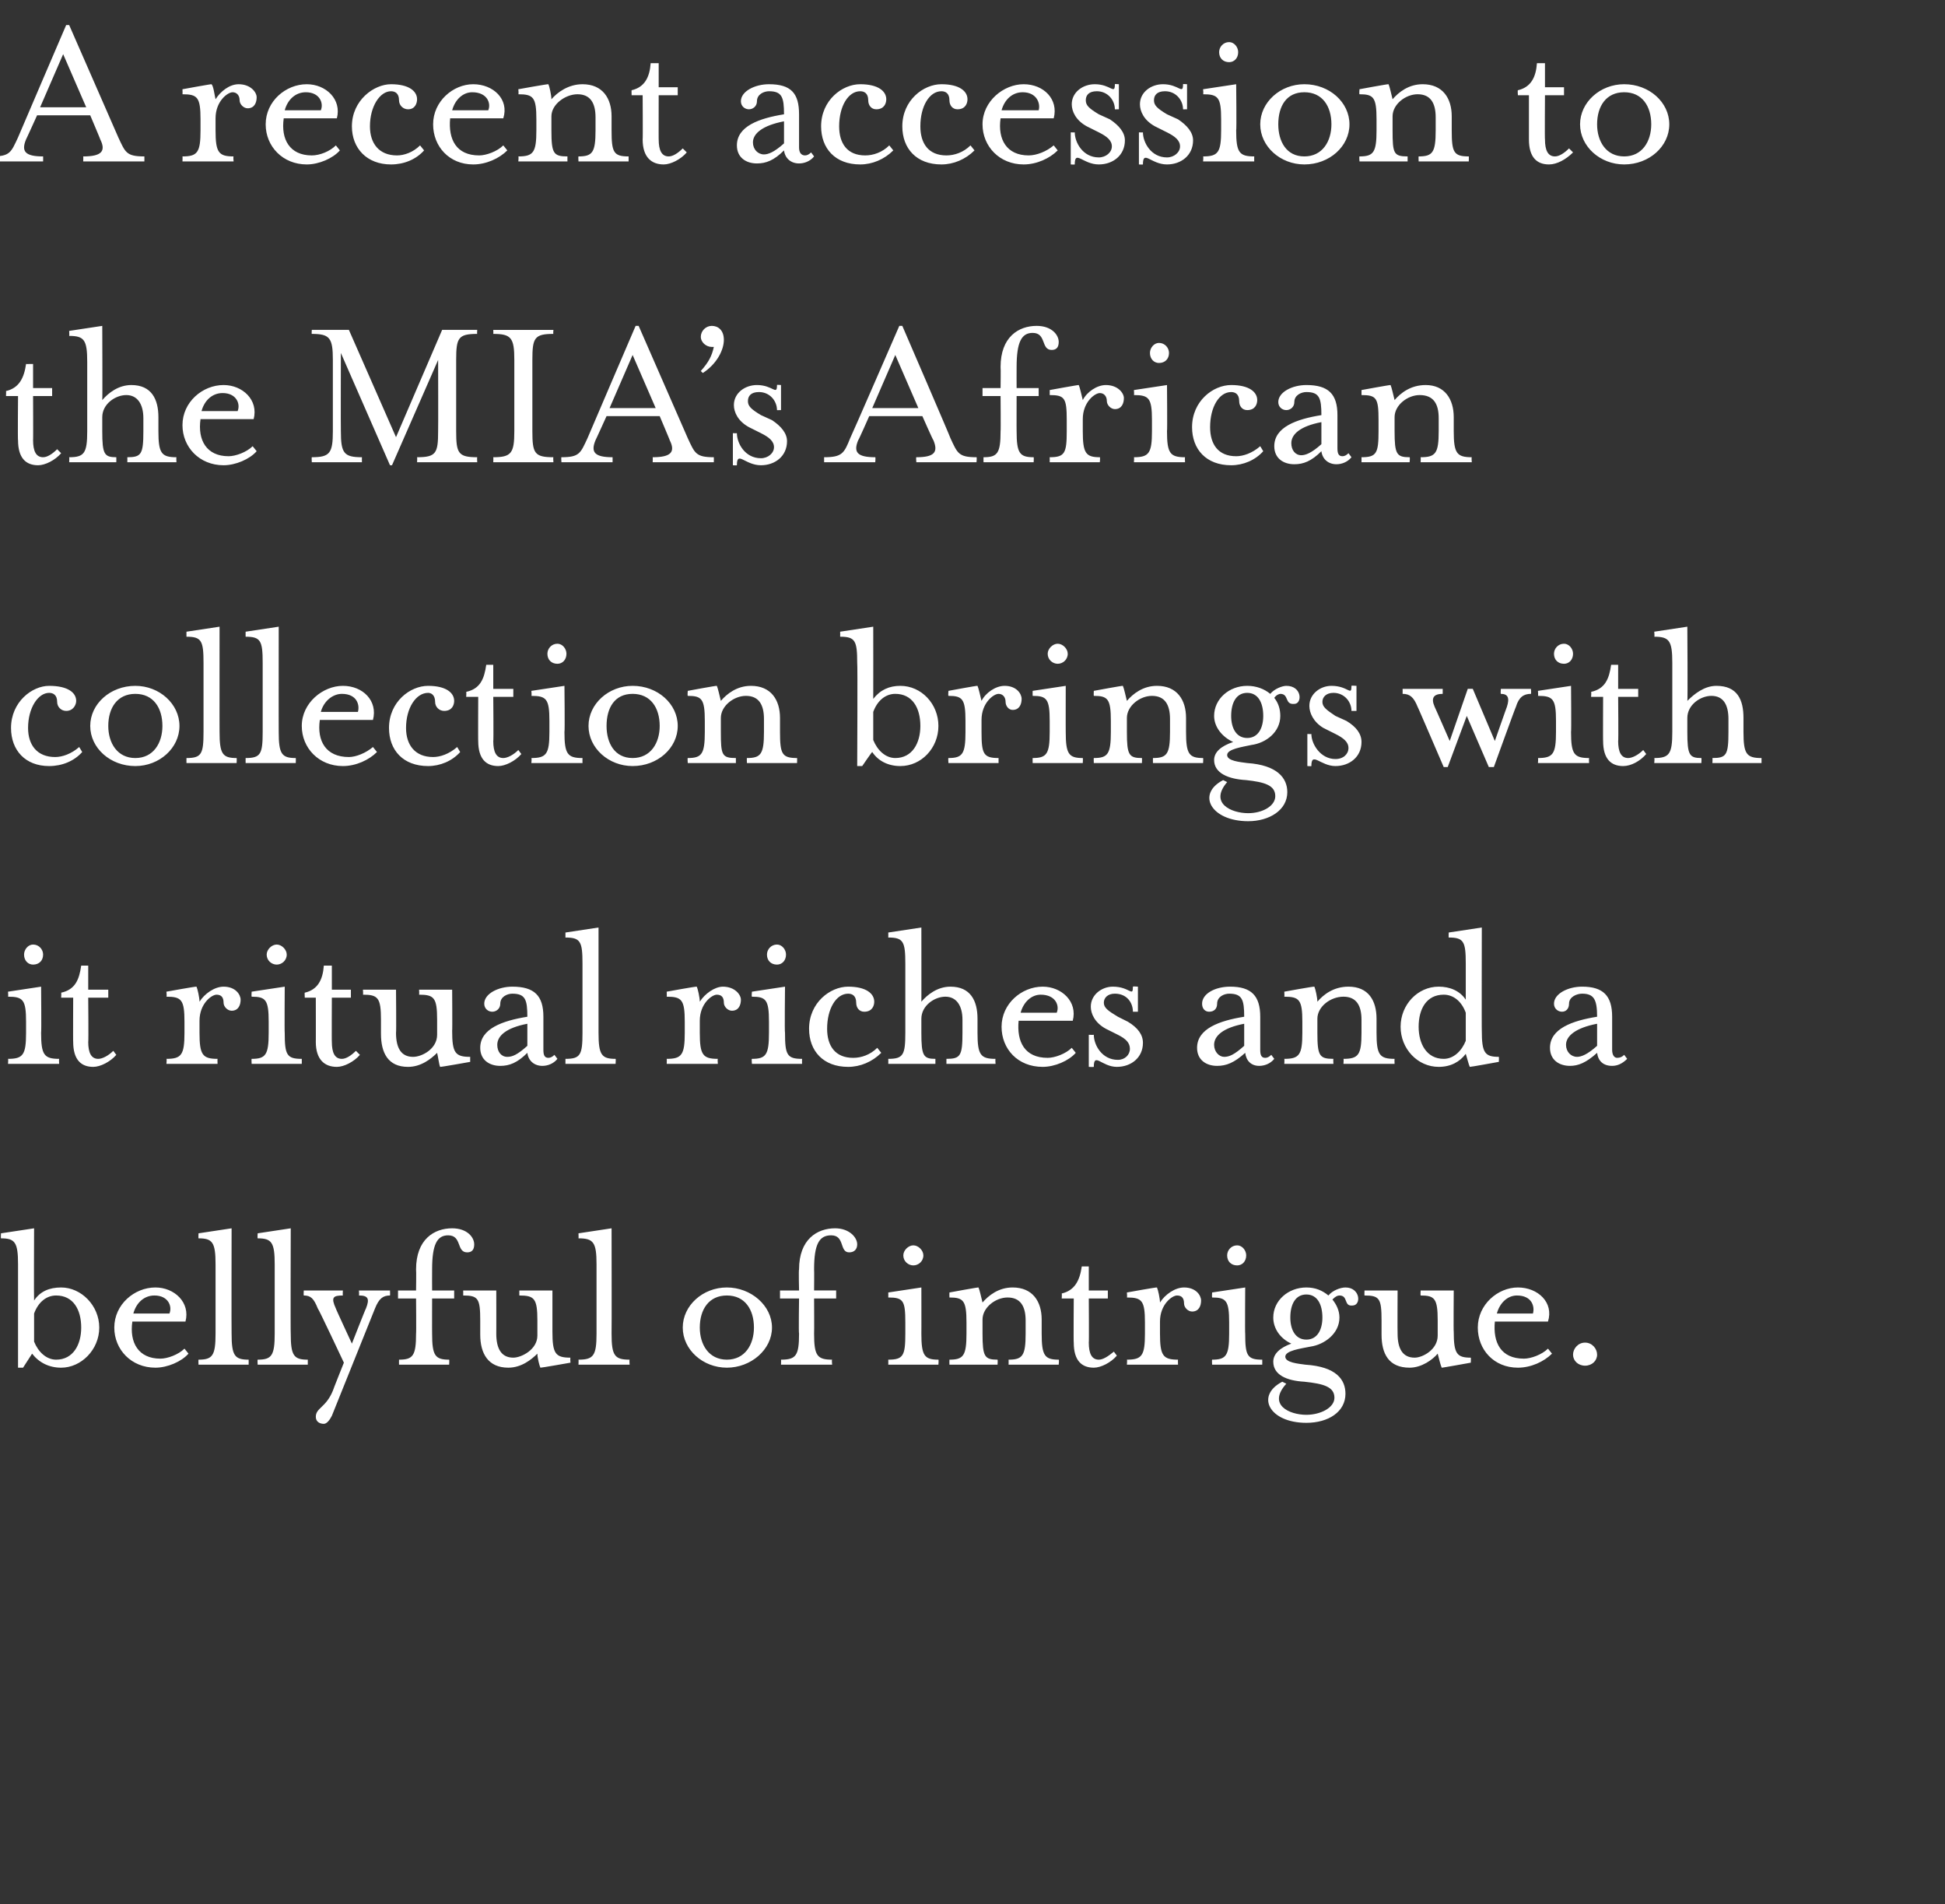 <svg xmlns="http://www.w3.org/2000/svg" version="1.1" width="194px" height="189.9px" viewBox="0 0 194 189.9"><rect x="0" y="0" width="194" height="189.9" fill="#333333" stroke="none"/><desc>A recent accession to the MIA s African collection brings with it ritual riches and a bellyful of intrigue</desc><defs/><g id="Polygon46550"><path d="m3.4 133.8c.4 1 1.2 1.8 2.2 1.8c1.7 0 2.5-1.5 2.5-3.2c0-1.8-.8-3.2-2.5-3.2c-1 0-1.8.7-2.2 1.8c0 0 0 2.8 0 2.8zm-1.1 2.6l-.5 0c0 0 0-10.33 0-10.3c0-2.2-.3-2.6-1.7-2.6c-.03 0 0-.5 0-.5l3.3-.5c0 0-.03 7.16 0 7.2c.6-.9 1.5-1.3 2.7-1.3c2 0 3.8 1.8 3.8 4c0 2.2-1.8 4-3.8 4c-1.2 0-2.2-.5-2.9-1.4c.03-.04-.9 1.4-.9 1.4zm14.6-5.4c.3-.7-.1-1.8-1.5-1.8c-1 0-1.8.7-2.1 1.8c0 0 3.6 0 3.6 0zm-.9 4.5c.7 0 1.8-.4 2.4-1c0 0 .4.5.4.5c-.7.8-2.1 1.4-3.3 1.4c-2.4 0-4.1-1.8-4.1-4c0-2.3 2-4 4.1-4c1.9 0 3.5 1.5 3 3.4c0 0-5.3 0-5.3 0c-.3 2.1.6 3.7 2.8 3.7zm3.8.6c0 0-.02-.5 0-.5c1.4 0 1.7-.4 1.7-2.6c0 0 0-6.9 0-6.9c0-2.2-.3-2.6-1.7-2.6c-.02 0 0-.5 0-.5l3.3-.5c0 0-.02 10.52 0 10.5c0 2.2.3 2.6 1.7 2.6c.01 0 0 .5 0 .5l-5 0zm5.9 0c0 0-.03-.5 0-.5c1.4 0 1.7-.4 1.7-2.6c0 0 0-6.9 0-6.9c0-2.2-.3-2.6-1.7-2.6c-.03 0 0-.5 0-.5l3.3-.5c0 0-.03 10.52 0 10.5c0 2.2.3 2.6 1.7 2.6c0 0 0 .5 0 .5l-5 0zm7.5 2.6c-.02 0 1.1-2.8 1.1-2.8c0 0-2.55-5.43-2.6-5.4c-.4-1-.7-1.3-1.4-1.3c-.03-.03 0-.5 0-.5l3.9 0c0 0-.03.47 0 .5c-1 0-1.2.2-.7 1.3c-.04-.03 1.6 3.5 1.6 3.5c0 0 1.38-3.53 1.4-3.5c.4-1 .2-1.3-.7-1.3c.04-.03 0-.5 0-.5l3.1 0c0 0 .02.47 0 .5c-.7 0-1.1.3-1.5 1.3c0 0-4.3 10.7-4.3 10.7c-.2.4-.5.8-.8.8c-.4 0-.8-.2-.8-.7c0-.9 1-.9 1.7-2.6zm9.9-5.7c0 2.2.3 2.6 1.7 2.6c.03 0 0 .5 0 .5l-5 0c0 0-.01-.5 0-.5c1.4 0 1.7-.4 1.7-2.6c.03.02 0-3.5 0-3.5l-1.8 0l0-.8l1.8 0c0 0 .03-2.08 0-2.1c0-3 1.8-4.1 3.6-4.1c1.5 0 2.2.9 2.2 1.6c0 .5-.2.8-.7.8c-1.1 0-.5-1.7-1.9-1.7c-1.1 0-1.6.9-1.6 3.4c-.01.02 0 2.1 0 2.1l2.2 0l0 .8l-2.2 0c0 0-.01 3.52 0 3.5zm10.8 3.4c-.1-.2-.3-1-.3-1.4c-.6.6-1.6 1.4-2.9 1.4c-2 0-2.8-1.4-2.8-3.3c0 0 0-1.4 0-1.4c0-2.2-.2-2.5-1.7-2.5c.01-.03 0-.5 0-.5l3.3 0c0 0 .01 4.32 0 4.3c0 1.5.5 2.4 1.7 2.4c.8 0 2.4-.8 2.4-2.2c0 0 0-1.5 0-1.5c0-2.2-.3-2.5-1.8-2.5c0-.03 0-.5 0-.5l3.3 0c0 0 0 4.15 0 4.1c0 2.2.3 2.6 1.8 2.6c-.04.02 0 .5 0 .5c0 0-2.99.53-3 .5zm3.8-.3c0 0 .02-.5 0-.5c1.5 0 1.8-.4 1.8-2.6c0 0 0-6.9 0-6.9c0-2.2-.3-2.6-1.8-2.6c.02 0 0-.5 0-.5l3.3-.5c0 0 .02 10.52 0 10.5c0 2.2.3 2.6 1.8 2.6c-.04 0 0 .5 0 .5l-5.1 0zm14.8.3c-2.4 0-4.4-1.8-4.4-4c0-2.2 2-4 4.4-4c2.4 0 4.5 1.8 4.5 4c0 2.2-2.1 4-4.5 4zm0-7.2c-1.8 0-2.7 1.4-2.7 3.2c0 1.7.9 3.2 2.7 3.2c1.8 0 2.7-1.5 2.7-3.2c0-1.8-.9-3.2-2.7-3.2zm8.7 3.8c0 2.2.3 2.6 1.8 2.6c-.05 0 0 .5 0 .5l-5.1 0c0 0 .02-.5 0-.5c1.5 0 1.8-.4 1.8-2.6c-.05.02 0-3.5 0-3.5l-1.9 0l0-.8l1.9 0c0 0-.05-2.08 0-2.1c0-3 1.8-4.1 3.6-4.1c1.4 0 2.2.9 2.2 1.6c0 .5-.3.8-.8.8c-1 0-.4-1.7-1.8-1.7c-1.2 0-1.7.9-1.7 3.4c.02.02 0 2.1 0 2.1l2.2 0l0 .8l-2.2 0c0 0 .02 3.52 0 3.5zm7.4 3.1c0 0 .01-.5 0-.5c1.5 0 1.7-.4 1.7-2.6c0 0 0-1.1 0-1.1c0-2.2-.2-2.5-1.7-2.5c.01-.03 0-.5 0-.5l3.3-.5c0 0 .01 4.62 0 4.6c0 2.2.3 2.6 1.7 2.6c.04 0 0 .5 0 .5l-5 0zm2.5-9.9c-.5 0-1-.4-1-1c0-.5.5-1 1-1c.5 0 1 .5 1 1c0 .6-.5 1-1 1zm9.9 2.2c2 0 2.9 1.4 2.9 3.2c0 0 0 1.4 0 1.4c0 2.2.3 2.6 1.7 2.6c.05 0 0 .5 0 .5l-5 0c0 0 .01-.5 0-.5c1.4 0 1.7-.4 1.7-2.6c0 0 0-1.3 0-1.3c0-1.4-.5-2.3-1.8-2.3c-1.2 0-2.5 1-2.5 2.2c0 0 0 1.4 0 1.4c0 2.3.2 2.6 1.5 2.6c.03 0 0 .5 0 .5l-4.8 0c0 0-.01-.5 0-.5c1.4 0 1.7-.4 1.7-2.6c0 0 0-1.1 0-1.1c0-2.2-.3-2.5-1.7-2.5c-.01-.03 0-.5 0-.5c0 0 2.92-.54 2.9-.5c.1.2.3 1.1.4 1.5c.6-.7 1.6-1.5 3-1.5zm4.9 1.1c0 0 .03-.52 0-.5c1.3-.3 1.8-1.3 2-2.7c-.01.01.7 0 .7 0l0 2.4l1.9 0l0 .8l-1.9 0c0 0 .03 4.45 0 4.4c0 1.1.3 1.7 1 1.7c.4 0 .9-.3 1.5-.8c0 0 .3.4.3.4c-.6.7-1.6 1.2-2.3 1.2c-1.2 0-2-.7-2-2.5c-.03.05 0-4.4 0-4.4l-1.2 0zm13 1.3c-.4 0-.8-.4-.8-.8c0-.5-.2-.8-.7-.8c-.5 0-1.7.9-1.7 2.6c0 0 0 1.2 0 1.2c0 2.2.3 2.6 1.8 2.6c-.02 0 0 .5 0 .5l-5.1 0c0 0 .04-.5 0-.5c1.5 0 1.8-.4 1.8-2.6c0 0 0-1.1 0-1.1c0-2.2-.3-2.5-1.8-2.5c.04-.03 0-.5 0-.5c0 0 2.97-.54 3-.5c.1.2.3 1.1.3 1.5c.5-.8 1.5-1.5 2.4-1.5c1.2 0 1.7.8 1.7 1.3c0 .5-.2 1.1-.9 1.1zm2 5.3c0 0-.03-.5 0-.5c1.4 0 1.7-.4 1.7-2.6c0 0 0-1.1 0-1.1c0-2.2-.3-2.5-1.7-2.5c-.03-.03 0-.5 0-.5l3.3-.5c0 0-.03 4.62 0 4.6c0 2.2.2 2.6 1.7 2.6c.01 0 0 .5 0 .5l-5 0zm2.5-9.9c-.6 0-1-.4-1-1c0-.5.4-1 1-1c.5 0 .9.5.9 1c0 .6-.4 1-.9 1zm6.9 2.9c-1.1 0-1.6 1-1.6 2.3c0 1.2.5 2.2 1.6 2.2c1.1 0 1.6-1 1.6-2.2c0-1.3-.5-2.3-1.6-2.3zm-.1 7c3.1.2 4 1.5 4 2.9c0 1.8-1.7 2.9-3.9 2.9c-3.7 0-5.1-2.7-2.4-4.1c0 0 .4.2.4.2c-1.9 2.1.3 3.1 2 3.1c1.4 0 2.8-.7 2.8-1.7c0-1.1-1.1-1.4-3-1.6c-1.8-.1-3.1-.7-3.1-2c0-.8.7-1.4 1.8-1.8c-1.1-.5-1.8-1.5-1.8-2.6c0-1.7 1.5-3 3.3-3c.9 0 1.6.3 2.2.8c.4-.5 1.2-.8 1.7-.8c1.5 0 1.6 1.8.7 1.8c-.9.1-.4-1-1.3-1c-.2 0-.4.1-.7.4c.4.5.7 1.1.7 1.8c0 1.6-1.5 2.7-2.9 2.9c-1 .2-2.5.4-2.5 1c0 .6 1.3.7 2 .8zm13.6.3c-.1-.2-.3-1-.4-1.4c-.5.6-1.6 1.4-2.8 1.4c-2.1 0-2.8-1.4-2.8-3.3c0 0 0-1.4 0-1.4c0-2.2-.2-2.5-1.7-2.5c-.02-.03 0-.5 0-.5l3.3 0c0 0-.02 4.32 0 4.3c0 1.5.5 2.4 1.7 2.4c.8 0 2.3-.8 2.3-2.2c0 0 0-1.5 0-1.5c0-2.2-.3-2.5-1.7-2.5c-.03-.03 0-.5 0-.5l3.3 0c0 0-.03 4.15 0 4.1c0 2.2.3 2.6 1.7 2.6c.03.02 0 .5 0 .5c0 0-2.92.53-2.9.5zm9.1-5.4c.2-.7-.1-1.8-1.6-1.8c-.9 0-1.7.7-2 1.8c0 0 3.6 0 3.6 0zm-.9 4.5c.7 0 1.8-.4 2.4-1c0 0 .4.5.4.5c-.8.8-2.1 1.4-3.4 1.4c-2.4 0-4-1.8-4-4c0-2.3 2-4 4-4c2 0 3.6 1.5 3 3.4c0 0-5.3 0-5.3 0c-.2 2.1.6 3.7 2.9 3.7zm6.1.7c-.7 0-1.2-.5-1.2-1.1c0-.6.5-1.2 1.2-1.2c.7 0 1.2.6 1.2 1.2c0 .6-.5 1.1-1.2 1.1z" stroke="none" fill="#fff"/></g><g id="Polygon46549"><path d="m.8 106.1c0 0 .04-.5 0-.5c1.5 0 1.8-.4 1.8-2.6c0 0 0-1.1 0-1.1c0-2.2-.3-2.5-1.8-2.5c.04-.03 0-.5 0-.5l3.3-.5c0 0 .04 4.62 0 4.6c0 2.2.3 2.6 1.8 2.6c-.03 0 0 .5 0 .5l-5.1 0zm2.5-9.9c-.5 0-.9-.4-.9-1c0-.5.4-1 .9-1c.6 0 1 .5 1 1c0 .6-.4 1-1 1zm2.8 3.3c0 0 .03-.52 0-.5c1.4-.3 1.8-1.3 2-2.7c-.01.01.7 0 .7 0l0 2.4l2 0l0 .8l-2 0c0 0 .04 4.45 0 4.4c0 1.1.3 1.7 1 1.7c.4 0 1-.3 1.5-.8c0 0 .3.4.3.4c-.6.7-1.6 1.2-2.3 1.2c-1.2 0-2-.7-2-2.5c-.02.05 0-4.4 0-4.4l-1.2 0zm17 1.3c-.4 0-.8-.4-.8-.8c0-.5-.2-.8-.7-.8c-.5 0-1.7.9-1.7 2.6c0 0 0 1.2 0 1.2c0 2.2.3 2.6 1.8 2.6c-.02 0 0 .5 0 .5l-5.1 0c0 0 .05-.5 0-.5c1.5 0 1.8-.4 1.8-2.6c0 0 0-1.1 0-1.1c0-2.2-.3-2.5-1.8-2.5c.05-.03 0-.5 0-.5c0 0 2.97-.54 3-.5c.1.2.3 1.1.3 1.5c.5-.8 1.5-1.5 2.4-1.5c1.2 0 1.7.8 1.7 1.3c0 .5-.2 1.1-.9 1.1zm2 5.3c0 0-.03-.5 0-.5c1.4 0 1.7-.4 1.7-2.6c0 0 0-1.1 0-1.1c0-2.2-.3-2.5-1.7-2.5c-.03-.03 0-.5 0-.5l3.3-.5c0 0-.03 4.62 0 4.6c0 2.2.2 2.6 1.7 2.6c.01 0 0 .5 0 .5l-5 0zm2.5-9.9c-.5 0-1-.4-1-1c0-.5.5-1 1-1c.5 0 1 .5 1 1c0 .6-.5 1-1 1zm2.8 3.3c0 0-.03-.52 0-.5c1.3-.3 1.8-1.3 1.9-2.7c.03.01.8 0 .8 0l0 2.4l1.9 0l0 .8l-1.9 0c0 0-.02 4.45 0 4.4c0 1.1.3 1.7 1 1.7c.4 0 .9-.3 1.4-.8c0 0 .4.4.4.4c-.6.7-1.6 1.2-2.3 1.2c-1.2 0-2.1-.7-2.1-2.5c.01.05 0-4.4 0-4.4l-1.1 0zm13.5 6.9c-.1-.2-.2-1-.3-1.4c-.6.6-1.6 1.4-2.9 1.4c-2 0-2.7-1.4-2.7-3.3c0 0 0-1.4 0-1.4c0-2.2-.3-2.5-1.8-2.5c.04-.03 0-.5 0-.5l3.3 0c0 0 .04 4.32 0 4.3c0 1.5.5 2.4 1.7 2.4c.9 0 2.4-.8 2.4-2.2c0 0 0-1.5 0-1.5c0-2.2-.3-2.5-1.8-2.5c.03-.03 0-.5 0-.5l3.3 0c0 0 .03 4.15 0 4.1c0 2.2.3 2.6 1.8 2.6c-.01.02 0 .5 0 .5c0 0-2.96.53-3 .5zm10.2-.1c-.8 0-1.4-.5-1.5-1.3c-1 1-1.8 1.3-2.7 1.3c-1.1 0-2-.6-2-1.8c0-1.9 2.2-2.7 4.7-3.1c0-1.7-.2-2.3-1.5-2.3c-.5 0-1.2.3-1.2 1c0 .5-.4.8-.8.8c-.4 0-.8-.3-.8-.8c0-1 1.4-1.7 2.8-1.7c2.2 0 3.1.9 3.1 3c0 0 0 3.3 0 3.3c0 .5.1.8.5.8c.2 0 .4-.1.6-.3c0 0 .3.4.3.4c-.4.5-1 .7-1.5.7zm-1.5-4.2c-2.1.4-3 1.2-3 2.1c0 .7.4 1.2 1 1.2c.5 0 1-.2 2-1.1c0 0 0-2.2 0-2.2zm3.8 4c0 0 0-.5 0-.5c1.5 0 1.7-.4 1.7-2.6c0 0 0-6.9 0-6.9c0-2.2-.2-2.6-1.7-2.6c0 0 0-.5 0-.5l3.3-.5c0 0 0 10.52 0 10.5c0 2.2.3 2.6 1.7 2.6c.04 0 0 .5 0 .5l-5 0zm16.6-5.3c-.4 0-.8-.4-.8-.8c0-.5-.2-.8-.7-.8c-.5 0-1.7.9-1.7 2.6c0 0 0 1.2 0 1.2c0 2.2.3 2.6 1.8 2.6c-.04 0 0 .5 0 .5l-5.1 0c0 0 .02-.5 0-.5c1.5 0 1.8-.4 1.8-2.6c0 0 0-1.1 0-1.1c0-2.2-.3-2.5-1.8-2.5c.02-.03 0-.5 0-.5c0 0 2.95-.54 3-.5c.1.2.3 1.1.3 1.5c.5-.8 1.5-1.5 2.3-1.5c1.2 0 1.8.8 1.8 1.3c0 .5-.2 1.1-.9 1.1zm2 5.3c0 0-.05-.5 0-.5c1.4 0 1.7-.4 1.7-2.6c0 0 0-1.1 0-1.1c0-2.2-.3-2.5-1.7-2.5c-.05-.03 0-.5 0-.5l3.3-.5c0 0-.05 4.62 0 4.6c0 2.2.2 2.6 1.7 2.6c-.01 0 0 .5 0 .5l-5 0zm2.5-9.9c-.6 0-1-.4-1-1c0-.5.4-1 1-1c.5 0 .9.5.9 1c0 .6-.4 1-.9 1zm5 6.4c0 1.7.8 2.9 2.6 2.9c.8 0 1.7-.3 2.4-1c0 0 .4.5.4.5c-.9.9-2.1 1.4-3.3 1.4c-2.5 0-3.9-1.6-3.9-3.8c0-2.6 2.1-4.2 3.9-4.2c1.8 0 2.6.7 2.6 1.5c0 .4-.2 1-1 1c-.5 0-.8-.4-.8-.9c0-.7-.4-.9-.8-.9c-1.2 0-2.1 1.5-2.1 3.5zm11.9 3.5c0 0 0-.5 0-.5c1.4 0 1.6-.3 1.6-2.6c0 0 0-1.3 0-1.3c0-1.4-.6-2.3-1.7-2.3c-1.1 0-2.4.9-2.4 2.2c0 0 0 1.4 0 1.4c0 2.3.2 2.6 1.4 2.6c0 0 0 .5 0 .5l-4.7 0c0 0 .01-.5 0-.5c1.5 0 1.7-.4 1.7-2.6c0 0 0-6.9 0-6.9c0-2.2-.2-2.6-1.7-2.6c.01 0 0-.5 0-.5l3.3-.5c0 0 .01 7.44 0 7.4c.6-.7 1.6-1.5 2.9-1.5c2 0 2.7 1.4 2.7 3.2c0 0 0 1.4 0 1.4c0 2.2.3 2.6 1.8 2.6c-.04 0 0 .5 0 .5l-4.9 0zm11-5.1c.3-.7-.1-1.8-1.6-1.8c-.9 0-1.7.7-2 1.8c0 0 3.6 0 3.6 0zm-.9 4.5c.7 0 1.8-.4 2.4-1c0 0 .4.5.4.5c-.7.8-2.1 1.4-3.3 1.4c-2.5 0-4.1-1.8-4.1-4c0-2.3 2-4 4.1-4c1.9 0 3.5 1.5 3 3.4c0 0-5.4 0-5.4 0c-.2 2.1.6 3.7 2.9 3.7zm6.9.9c-1.5 0-2.3-1.5-2.3 0c-.04.03-.5 0-.5 0l0-3.2c0 0 .46.02.5 0c0 1 .8 2.5 2.4 2.5c.7 0 1.2-.5 1.2-1.1c0-.6-.4-1-1.2-1.4c0 0-1.2-.6-1.2-.6c-1.1-.6-1.5-1.5-1.5-2.2c0-1.2 1.1-2 2.2-2c1.7 0 2 1.1 2 0c.02-.04.5 0 .5 0l0 2.5c0 0-.48.01-.5 0c0-.9-.6-1.8-1.8-1.8c-.7 0-1.1.4-1.1.9c0 .5.4.8 1.4 1.4c0 0 1 .5 1 .5c1 .6 1.5 1.3 1.5 2.1c0 1.5-1.2 2.4-2.6 2.4zm14.2-.1c-.8 0-1.3-.5-1.4-1.3c-1.1 1-1.9 1.3-2.8 1.3c-1.1 0-2-.6-2-1.8c0-1.9 2.2-2.7 4.7-3.1c0-1.7-.2-2.3-1.5-2.3c-.5 0-1.2.3-1.2 1c0 .5-.3.8-.8.8c-.4 0-.7-.3-.7-.8c0-1 1.3-1.7 2.8-1.7c2.1 0 3 .9 3 3c0 0 0 3.3 0 3.3c0 .5.1.8.5.8c.2 0 .4-.1.6-.3c0 0 .3.4.3.4c-.4.5-1 .7-1.5.7zm-1.5-4.2c-2.1.4-3 1.2-3 2.1c0 .7.5 1.2 1 1.2c.5 0 1-.2 2-1.1c0 0 0-2.2 0-2.2zm10.4-3.7c2 0 2.8 1.4 2.8 3.2c0 0 0 1.4 0 1.4c0 2.2.3 2.6 1.8 2.6c-.02 0 0 .5 0 .5l-5.1 0c0 0 .04-.5 0-.5c1.5 0 1.8-.4 1.8-2.6c0 0 0-1.3 0-1.3c0-1.4-.5-2.3-1.8-2.3c-1.3 0-2.6 1-2.6 2.2c0 0 0 1.4 0 1.4c0 2.3.2 2.6 1.6 2.6c-.03 0 0 .5 0 .5l-4.9 0c0 0 .03-.5 0-.5c1.5 0 1.8-.4 1.8-2.6c0 0 0-1.1 0-1.1c0-2.2-.3-2.5-1.8-2.5c.03-.03 0-.5 0-.5c0 0 2.95-.54 3-.5c.1.2.3 1.1.3 1.5c.6-.7 1.6-1.5 3.1-1.5zm11.7 2.6c-.4-1.1-1.2-1.8-2.2-1.8c-1.7 0-2.5 1.4-2.5 3.2c0 1.7.8 3.2 2.5 3.2c1 0 1.8-.8 2.2-1.8c0 0 0-2.8 0-2.8zm0-4.9c0-2.2-.2-2.6-1.7-2.6c-.02 0 0-.5 0-.5l3.3-.5c0 0-.02 10.35 0 10.3c0 2.2.3 2.6 1.7 2.6c.02.02 0 .5 0 .5c0 0-2.9.53-2.9.5c-.1-.2-.3-1-.4-1.3c-.6.8-1.5 1.3-2.7 1.3c-2.1 0-3.8-1.8-3.8-4c0-2.2 1.7-4 3.8-4c1.1 0 2.1.4 2.7 1.3c0 0 0-3.6 0-3.6zm14.6 10.2c-.9 0-1.4-.5-1.5-1.3c-1.1 1-1.9 1.3-2.7 1.3c-1.1 0-2-.6-2-1.8c0-1.9 2.2-2.7 4.7-3.1c0-1.7-.3-2.3-1.5-2.3c-.5 0-1.3.3-1.3 1c0 .5-.3.8-.7.8c-.4 0-.8-.3-.8-.8c0-1 1.4-1.7 2.8-1.7c2.1 0 3 .9 3 3c0 0 0 3.3 0 3.3c0 .5.2.8.5.8c.3 0 .5-.1.7-.3c0 0 .3.4.3.4c-.5.5-1 .7-1.5.7zm-1.5-4.2c-2.1.4-3.1 1.2-3.1 2.1c0 .7.5 1.2 1.1 1.2c.4 0 1-.2 2-1.1c0 0 0-2.2 0-2.2z" stroke="none" fill="#fff"/></g><g id="Polygon46548"><path d="m2.8 72.6c0 1.7.9 2.9 2.7 2.9c.7 0 1.6-.3 2.4-1c0 0 .3.5.3.5c-.8.9-2 1.4-3.3 1.4c-2.4 0-3.8-1.6-3.8-3.8c0-2.6 2.1-4.2 3.8-4.2c1.9 0 2.7.7 2.7 1.5c0 .4-.3 1-1 1c-.5 0-.9-.4-.9-.9c0-.7-.4-.9-.8-.9c-1.1 0-2.1 1.5-2.1 3.5zm10.7 3.8c-2.5 0-4.5-1.8-4.5-4c0-2.2 2-4 4.5-4c2.4 0 4.4 1.8 4.4 4c0 2.2-2 4-4.4 4zm0-7.2c-1.8 0-2.7 1.4-2.7 3.2c0 1.7.9 3.2 2.7 3.2c1.8 0 2.7-1.5 2.7-3.2c0-1.8-.9-3.2-2.7-3.2zm5.1 6.9c0 0-.01-.5 0-.5c1.5 0 1.7-.4 1.7-2.6c0 0 0-6.9 0-6.9c0-2.2-.2-2.6-1.7-2.6c-.01 0 0-.5 0-.5l3.3-.5c0 0-.01 10.52 0 10.5c0 2.2.3 2.6 1.7 2.6c.03 0 0 .5 0 .5l-5 0zm5.9 0c0 0-.01-.5 0-.5c1.5 0 1.7-.4 1.7-2.6c0 0 0-6.9 0-6.9c0-2.2-.2-2.6-1.7-2.6c-.01 0 0-.5 0-.5l3.3-.5c0 0-.01 10.52 0 10.5c0 2.2.3 2.6 1.7 2.6c.02 0 0 .5 0 .5l-5 0zm11.2-5.1c.2-.7-.1-1.8-1.6-1.8c-.9 0-1.8.7-2.1 1.8c0 0 3.7 0 3.7 0zm-.9 4.5c.7 0 1.7-.4 2.4-1c0 0 .4.5.4.5c-.8.8-2.1 1.4-3.4 1.4c-2.4 0-4.1-1.8-4.1-4c0-2.3 2.1-4 4.1-4c2 0 3.5 1.5 3 3.4c0 0-5.3 0-5.3 0c-.3 2.1.6 3.7 2.9 3.7zm5.7-2.9c0 1.7.9 2.9 2.7 2.9c.7 0 1.6-.3 2.4-1c0 0 .3.5.3.5c-.8.9-2 1.4-3.2 1.4c-2.5 0-3.9-1.6-3.9-3.8c0-2.6 2.1-4.2 3.9-4.2c1.8 0 2.6.7 2.6 1.5c0 .4-.2 1-1 1c-.5 0-.9-.4-.9-.9c0-.7-.4-.9-.7-.9c-1.2 0-2.2 1.5-2.2 3.5zm6-3.1c0 0 .03-.52 0-.5c1.4-.3 1.8-1.3 2-2.7c-.01.01.7 0 .7 0l0 2.4l2 0l0 .8l-2 0c0 0 .04 4.45 0 4.4c0 1.1.3 1.7 1 1.7c.4 0 1-.3 1.5-.8c0 0 .3.4.3.4c-.6.7-1.6 1.2-2.3 1.2c-1.2 0-2-.7-2-2.5c-.02.05 0-4.4 0-4.4l-1.2 0zm6.5 6.6c0 0 .05-.5 0-.5c1.5 0 1.8-.4 1.8-2.6c0 0 0-1.1 0-1.1c0-2.2-.3-2.5-1.8-2.5c.05-.03 0-.5 0-.5l3.3-.5c0 0 .05 4.62 0 4.6c0 2.2.3 2.6 1.8 2.6c-.01 0 0 .5 0 .5l-5.1 0zm2.6-9.9c-.6 0-1-.4-1-1c0-.5.4-1 1-1c.5 0 .9.5.9 1c0 .6-.4 1-.9 1zm7.5 10.2c-2.4 0-4.4-1.8-4.4-4c0-2.2 2-4 4.4-4c2.5 0 4.5 1.8 4.5 4c0 2.2-2 4-4.5 4zm0-7.2c-1.8 0-2.6 1.4-2.6 3.2c0 1.7.8 3.2 2.6 3.2c1.8 0 2.7-1.5 2.7-3.2c0-1.8-.9-3.2-2.7-3.2zm11.8-.8c2 0 2.9 1.4 2.9 3.2c0 0 0 1.4 0 1.4c0 2.2.2 2.6 1.7 2.6c.02 0 0 .5 0 .5l-5 0c0 0-.02-.5 0-.5c1.4 0 1.7-.4 1.7-2.6c0 0 0-1.3 0-1.3c0-1.4-.5-2.3-1.8-2.3c-1.2 0-2.5 1-2.5 2.2c0 0 0 1.4 0 1.4c0 2.3.1 2.6 1.5 2.6c0 0 0 .5 0 .5l-4.8 0c0 0-.04-.5 0-.5c1.4 0 1.7-.4 1.7-2.6c0 0 0-1.1 0-1.1c0-2.2-.3-2.5-1.7-2.5c-.04-.03 0-.5 0-.5c0 0 2.89-.54 2.9-.5c.1.2.3 1.1.4 1.5c.6-.7 1.6-1.5 3-1.5zm12.2 5.4c.4 1 1.2 1.8 2.2 1.8c1.7 0 2.5-1.5 2.5-3.2c0-1.8-.8-3.2-2.5-3.2c-1 0-1.8.7-2.2 1.8c0 0 0 2.8 0 2.8zm-1.1 2.6l-.5 0c0 0 .05-10.33 0-10.3c0-2.2-.2-2.6-1.7-2.6c.01 0 0-.5 0-.5l3.3-.5c0 0 .01 7.16 0 7.2c.7-.9 1.6-1.3 2.7-1.3c2.1 0 3.8 1.8 3.8 4c0 2.2-1.7 4-3.8 4c-1.2 0-2.2-.5-2.8-1.4c-.02-.04-1 1.4-1 1.4zm15-5.6c-.4 0-.7-.4-.7-.8c0-.5-.3-.8-.7-.8c-.5 0-1.7.9-1.7 2.6c0 0 0 1.2 0 1.2c0 2.2.2 2.6 1.7 2.6c0 0 0 .5 0 .5l-5 0c0 0-.04-.5 0-.5c1.4 0 1.7-.4 1.7-2.6c0 0 0-1.1 0-1.1c0-2.2-.3-2.5-1.7-2.5c-.04-.03 0-.5 0-.5c0 0 2.89-.54 2.9-.5c.1.2.3 1.1.4 1.5c.4-.8 1.4-1.5 2.3-1.5c1.2 0 1.7.8 1.7 1.3c0 .5-.2 1.1-.9 1.1zm2 5.3c0 0-.01-.5 0-.5c1.4 0 1.7-.4 1.7-2.6c0 0 0-1.1 0-1.1c0-2.2-.3-2.5-1.7-2.5c-.01-.03 0-.5 0-.5l3.3-.5c0 0-.01 4.62 0 4.6c0 2.2.3 2.6 1.7 2.6c.03 0 0 .5 0 .5l-5 0zm2.5-9.9c-.5 0-1-.4-1-1c0-.5.5-1 1-1c.5 0 1 .5 1 1c0 .6-.5 1-1 1zm9.9 2.2c2 0 2.9 1.4 2.9 3.2c0 0 0 1.4 0 1.4c0 2.2.3 2.6 1.7 2.6c.03 0 0 .5 0 .5l-5 0c0 0-.01-.5 0-.5c1.4 0 1.7-.4 1.7-2.6c0 0 0-1.3 0-1.3c0-1.4-.5-2.3-1.8-2.3c-1.2 0-2.5 1-2.5 2.2c0 0 0 1.4 0 1.4c0 2.3.2 2.6 1.5 2.6c.02 0 0 .5 0 .5l-4.8 0c0 0-.02-.5 0-.5c1.4 0 1.7-.4 1.7-2.6c0 0 0-1.1 0-1.1c0-2.2-.3-2.5-1.7-2.5c-.02-.03 0-.5 0-.5c0 0 2.9-.54 2.9-.5c.1.2.3 1.1.4 1.5c.6-.7 1.6-1.5 3-1.5zm9 .7c-1.1 0-1.6 1-1.6 2.3c0 1.2.5 2.2 1.6 2.2c1.1 0 1.6-1 1.6-2.2c0-1.3-.5-2.3-1.6-2.3zm0 7c3 .2 4 1.5 4 2.9c0 1.8-1.8 2.9-3.9 2.9c-3.7 0-5.2-2.7-2.5-4.1c0 0 .4.2.4.2c-1.8 2.1.4 3.1 2.1 3.1c1.4 0 2.7-.7 2.7-1.7c0-1.1-1.1-1.4-2.9-1.6c-1.8-.1-3.2-.7-3.2-2c0-.8.7-1.4 1.9-1.8c-1.1-.5-1.9-1.5-1.9-2.6c0-1.7 1.5-3 3.3-3c.9 0 1.7.3 2.3.8c.4-.5 1.2-.8 1.6-.8c1.6 0 1.6 1.8.8 1.8c-1 .1-.5-1-1.4-1c-.1 0-.4.1-.6.4c.4.5.6 1.1.6 1.8c0 1.6-1.4 2.7-2.9 2.9c-.9.2-2.4.4-2.4 1c0 .6 1.3.7 2 .8zm8.8.3c-1.5 0-2.4-1.5-2.4 0c.03.03-.4 0-.4 0l0-3.2c0 0 .43.02.4 0c0 1 .9 2.5 2.4 2.5c.8 0 1.3-.5 1.3-1.1c0-.6-.5-1-1.3-1.4c0 0-1.2-.6-1.2-.6c-1-.6-1.4-1.5-1.4-2.2c0-1.2 1.1-2 2.2-2c1.7 0 2 1.1 2 0c-.01-.04.5 0 .5 0l0 2.5c0 0-.51.01-.5 0c0-.9-.7-1.8-1.8-1.8c-.7 0-1.1.4-1.1.9c0 .5.4.8 1.3 1.4c0 0 1.1.5 1.1.5c1 .6 1.5 1.3 1.5 2.1c0 1.5-1.2 2.4-2.6 2.4zm11.2.1l-.4 0c0 0-2.59-6.03-2.6-6c-.4-1-.8-1.3-1.5-1.3c.01-.03 0-.5 0-.5l4 0c0 0 0 .47 0 .5c-.9 0-1.2.4-.8 1.3c0-.03 1.5 3.4 1.5 3.4l1.8-5.2l.5 0l2.2 5.2c0 0 1.2-3.43 1.2-3.4c.3-.9.1-1.3-.6-1.3c-.04-.03 0-.5 0-.5l3 0c0 0 .04.47 0 .5c-.7 0-1.2.3-1.5 1.3c-.02-.03-2.2 6-2.2 6l-.5 0l-2.2-5.1l-1.9 5.1zm9-.4c0 0 .04-.5 0-.5c1.5 0 1.8-.4 1.8-2.6c0 0 0-1.1 0-1.1c0-2.2-.3-2.5-1.8-2.5c.04-.03 0-.5 0-.5l3.3-.5c0 0 .04 4.62 0 4.6c0 2.2.3 2.6 1.8 2.6c-.02 0 0 .5 0 .5l-5.1 0zm2.6-9.9c-.6 0-1-.4-1-1c0-.5.4-1 1-1c.5 0 .9.5.9 1c0 .6-.4 1-.9 1zm2.7 3.3c0 0 .04-.52 0-.5c1.4-.3 1.8-1.3 2-2.7c0 .01.7 0 .7 0l0 2.4l2 0l0 .8l-2 0c0 0 .04 4.45 0 4.4c0 1.1.3 1.7 1 1.7c.4 0 1-.3 1.5-.8c0 0 .3.4.3.4c-.6.7-1.5 1.2-2.3 1.2c-1.2 0-2-.7-2-2.5c-.02.05 0-4.4 0-4.4l-1.2 0zm12.1 6.6c0 0 .03-.5 0-.5c1.4 0 1.6-.3 1.6-2.6c0 0 0-1.3 0-1.3c0-1.4-.5-2.3-1.7-2.3c-1.1 0-2.4.9-2.4 2.2c0 0 0 1.4 0 1.4c0 2.3.2 2.6 1.4 2.6c.03 0 0 .5 0 .5l-4.7 0c0 0 .05-.5 0-.5c1.5 0 1.8-.4 1.8-2.6c0 0 0-6.9 0-6.9c0-2.2-.3-2.6-1.8-2.6c.05 0 0-.5 0-.5l3.3-.5c0 0 .05 7.44 0 7.4c.7-.7 1.7-1.5 2.9-1.5c2.1 0 2.7 1.4 2.7 3.2c0 0 0 1.4 0 1.4c0 2.2.3 2.6 1.8 2.6c0 0 0 .5 0 .5l-4.9 0z" stroke="none" fill="#fff"/></g><g id="Polygon46547"><path d="m.6 39.5c0 0 .02-.52 0-.5c1.3-.3 1.8-1.3 2-2.7c-.03.01.7 0 .7 0l0 2.4l1.9 0l0 .8l-1.9 0c0 0 .02 4.45 0 4.4c0 1.1.3 1.7 1 1.7c.4 0 .9-.3 1.4-.8c0 0 .4.4.4.4c-.6.7-1.6 1.2-2.3 1.2c-1.2 0-2-.7-2-2.5c-.04.05 0-4.4 0-4.4l-1.2 0zm12.1 6.6c0 0 .01-.5 0-.5c1.4 0 1.6-.3 1.6-2.6c0 0 0-1.3 0-1.3c0-1.4-.6-2.3-1.7-2.3c-1.1 0-2.4.9-2.4 2.2c0 0 0 1.4 0 1.4c0 2.3.2 2.6 1.4 2.6c.01 0 0 .5 0 .5l-4.7 0c0 0 .03-.5 0-.5c1.5 0 1.8-.4 1.8-2.6c0 0 0-6.9 0-6.9c0-2.2-.3-2.6-1.8-2.6c.03 0 0-.5 0-.5l3.3-.5c0 0 .03 7.44 0 7.4c.6-.7 1.6-1.5 2.9-1.5c2 0 2.7 1.4 2.7 3.2c0 0 0 1.4 0 1.4c0 2.2.3 2.6 1.8 2.6c-.03 0 0 .5 0 .5l-4.9 0zm11-5.1c.3-.7-.1-1.8-1.5-1.8c-1 0-1.8.7-2.1 1.8c0 0 3.6 0 3.6 0zm-.9 4.5c.7 0 1.8-.4 2.4-1c0 0 .4.5.4.5c-.7.8-2.1 1.4-3.3 1.4c-2.4 0-4.1-1.8-4.1-4c0-2.3 2-4 4.1-4c1.9 0 3.5 1.5 3 3.4c0 0-5.3 0-5.3 0c-.3 2.1.6 3.7 2.8 3.7zm11.2-2.5c0 2.2.3 2.6 2.1 2.6c-.01 0 0 .5 0 .5l-5 0c0 0-.03-.5 0-.5c1.8 0 2.1-.4 2.1-2.6c0 0 0-7.1 0-7.1c0-2.2-.3-2.6-2.1-2.6c-.03.02 0-.4 0-.4l3.7 0l4.7 10.7l4.6-10.7l3.5 0c0 0-.03.42 0 .4c-1.9 0-2.1.4-2.1 2.6c0 0 0 7.1 0 7.1c0 2.2.2 2.6 2.1 2.6c-.03 0 0 .5 0 .5l-6 0c0 0 .03-.5 0-.5c1.9 0 2.1-.4 2.1-2.6c.02.02 0-7.1 0-7.1l-4.6 10.5l-.2 0l-4.9-11.2c0 0-.02 7.82 0 7.8zm15.2 3.1c0 0 .02-.5 0-.5c1.8 0 2.1-.4 2.1-2.6c0 0 0-7.1 0-7.1c0-2.2-.3-2.6-2.1-2.6c.02.02 0-.4 0-.4l6 0c0 0-.04.42 0 .4c-1.9 0-2.1.4-2.1 2.6c0 0 0 7.1 0 7.1c0 2.2.2 2.6 2.1 2.6c-.04 0 0 .5 0 .5l-6 0zm10.2-2.2c-.5 1.2-.1 1.7 1.7 1.7c.01 0 0 .5 0 .5l-5.1 0c0 0-.04-.5 0-.5c1.8 0 1.9-.4 2.6-1.9c0-.02 4.8-11.2 4.8-11.2l.3 0c0 0 4.89 11.18 4.9 11.2c.7 1.5.8 1.9 2.6 1.9c.01 0 0 .5 0 .5l-6.1 0c0 0 .02-.5 0-.5c1.8 0 2.3-.5 1.7-1.7c.03.03-1-2.4-1-2.4l-5.3 0c0 0-1.1 2.43-1.1 2.4zm3.7-8.5l-2.3 5.3l4.6 0l-2.3-5.3zm7.9-.8c-.6 0-1.1-.5-1.1-1c0-.6.5-1.1 1.1-1.1c.6 0 1.2.4 1.2 1.4c0 1-.7 2.4-2.1 3.3c0 0-.2-.2-.2-.2c.8-.9 1.1-1.5 1.3-2.4c-.1 0-.2 0-.2 0zm4.9 11.8c-1.6 0-2.4-1.5-2.4 0c.01.03-.4 0-.4 0l0-3.2c0 0 .41.02.4 0c0 1 .8 2.5 2.4 2.5c.7 0 1.3-.5 1.3-1.1c0-.6-.5-1-1.3-1.4c0 0-1.2-.6-1.2-.6c-1.1-.6-1.5-1.5-1.5-2.2c0-1.2 1.1-2 2.3-2c1.6 0 2 1.1 2 0c-.03-.04.4 0 .4 0l0 2.5c0 0-.43.01-.4 0c0-.9-.7-1.8-1.8-1.8c-.8 0-1.1.4-1.1.9c0 .5.3.8 1.3 1.4c0 0 1.1.5 1.1.5c.9.6 1.5 1.3 1.5 2.1c0 1.5-1.2 2.4-2.6 2.4zm9.7-2.5c-.5 1.2-.1 1.7 1.7 1.7c.05 0 0 .5 0 .5l-5.1 0c0 0 0-.5 0-.5c1.8 0 2-.4 2.6-1.9c.04-.02 4.9-11.2 4.9-11.2l.3 0c0 0 4.83 11.18 4.8 11.2c.7 1.5.8 1.9 2.6 1.9c.05 0 0 .5 0 .5l-6 0c0 0-.05-.5 0-.5c1.8 0 2.2-.5 1.7-1.7c-.03.03-1.1-2.4-1.1-2.4l-5.3 0c0 0-1.07 2.43-1.1 2.4zm3.7-8.5l-2.3 5.3l4.6 0l-2.3-5.3zm12.1 7.6c0 2.2.3 2.6 1.7 2.6c.03 0 0 .5 0 .5l-5 0c0 0-.01-.5 0-.5c1.4 0 1.7-.4 1.7-2.6c.03.02 0-3.5 0-3.5l-1.8 0l0-.8l1.8 0c0 0 .03-2.08 0-2.1c0-3 1.8-4.1 3.6-4.1c1.5 0 2.2.9 2.2 1.6c0 .5-.2.8-.7.8c-1.1 0-.5-1.7-1.9-1.7c-1.1 0-1.6.9-1.6 3.4c-.01.02 0 2.1 0 2.1l2.2 0l0 .8l-2.2 0c0 0-.01 3.52 0 3.5zm9.8-2.2c-.4 0-.8-.4-.8-.8c0-.5-.3-.8-.7-.8c-.5 0-1.7.9-1.7 2.6c0 0 0 1.2 0 1.2c0 2.2.3 2.6 1.7 2.6c.05 0 0 .5 0 .5l-5 0c0 0 .01-.5 0-.5c1.5 0 1.7-.4 1.7-2.6c0 0 0-1.1 0-1.1c0-2.2-.2-2.5-1.7-2.5c.01-.03 0-.5 0-.5c0 0 2.94-.54 2.9-.5c.1.2.3 1.1.4 1.5c.4-.8 1.4-1.5 2.3-1.5c1.2 0 1.8.8 1.8 1.3c0 .5-.2 1.1-.9 1.1zm1.9 5.3c0 0 .04-.5 0-.5c1.5 0 1.8-.4 1.8-2.6c0 0 0-1.1 0-1.1c0-2.2-.3-2.5-1.8-2.5c.04-.03 0-.5 0-.5l3.3-.5c0 0 .04 4.62 0 4.6c0 2.2.3 2.6 1.8 2.6c-.03 0 0 .5 0 .5l-5.1 0zm2.5-9.9c-.5 0-.9-.4-.9-1c0-.5.4-1 .9-1c.6 0 1 .5 1 1c0 .6-.4 1-1 1zm5.1 6.4c0 1.7.8 2.9 2.6 2.9c.7 0 1.6-.3 2.4-1c0 0 .3.5.3.5c-.8.9-2 1.4-3.2 1.4c-2.5 0-3.9-1.6-3.9-3.8c0-2.6 2.1-4.2 3.9-4.2c1.8 0 2.6.7 2.6 1.5c0 .4-.2 1-1 1c-.5 0-.8-.4-.8-.9c0-.7-.4-.9-.8-.9c-1.2 0-2.1 1.5-2.1 3.5zm12.6 3.7c-.8 0-1.4-.5-1.5-1.3c-1 1-1.8 1.3-2.7 1.3c-1.1 0-2-.6-2-1.8c0-1.9 2.2-2.7 4.7-3.1c0-1.7-.2-2.3-1.5-2.3c-.5 0-1.2.3-1.2 1c0 .5-.4.8-.8.8c-.4 0-.8-.3-.8-.8c0-1 1.4-1.7 2.8-1.7c2.2 0 3.1.9 3.1 3c0 0 0 3.3 0 3.3c0 .5.1.8.5.8c.2 0 .4-.1.6-.3c0 0 .3.4.3.4c-.4.5-1 .7-1.5.7zm-1.5-4.2c-2.1.4-3 1.2-3 2.1c0 .7.4 1.2 1 1.2c.4 0 1-.2 2-1.1c0 0 0-2.2 0-2.2zm10.4-3.7c1.9 0 2.8 1.4 2.8 3.2c0 0 0 1.4 0 1.4c0 2.2.3 2.6 1.8 2.6c-.04 0 0 .5 0 .5l-5.1 0c0 0 .02-.5 0-.5c1.5 0 1.8-.4 1.8-2.6c0 0 0-1.3 0-1.3c0-1.4-.5-2.3-1.9-2.3c-1.2 0-2.5 1-2.5 2.2c0 0 0 1.4 0 1.4c0 2.3.2 2.6 1.5 2.6c.05 0 0 .5 0 .5l-4.8 0c0 0 .01-.5 0-.5c1.5 0 1.7-.4 1.7-2.6c0 0 0-1.1 0-1.1c0-2.2-.2-2.5-1.7-2.5c.01-.03 0-.5 0-.5c0 0 2.93-.54 2.9-.5c.1.2.3 1.1.4 1.5c.6-.7 1.6-1.5 3.1-1.5z" stroke="none" fill="#fff"/></g><g id="Polygon46546"><path d="m2.6 13.9c-.5 1.2-.1 1.7 1.7 1.7c.01 0 0 .5 0 .5l-5.1 0c0 0-.04-.5 0-.5c1.8 0 1.9-.4 2.6-1.9c0-.02 4.8-11.2 4.8-11.2l.3 0c0 0 4.89 11.18 4.9 11.2c.7 1.5.8 1.9 2.6 1.9c.01 0 0 .5 0 .5l-6.1 0c0 0 .02-.5 0-.5c1.8 0 2.3-.5 1.7-1.7c.03.03-1-2.4-1-2.4l-5.3 0c0 0-1.1 2.43-1.1 2.4zm3.7-8.5l-2.3 5.3l4.6 0l-2.3-5.3zm18.4 5.4c-.4 0-.8-.4-.8-.8c0-.5-.3-.8-.7-.8c-.5 0-1.7.9-1.7 2.6c0 0 0 1.2 0 1.2c0 2.2.3 2.6 1.8 2.6c-.05 0 0 .5 0 .5l-5.1 0c0 0 .02-.5 0-.5c1.5 0 1.8-.4 1.8-2.6c0 0 0-1.1 0-1.1c0-2.2-.3-2.5-1.8-2.5c.02-.03 0-.5 0-.5c0 0 2.94-.54 2.9-.5c.2.2.3 1.1.4 1.5c.5-.8 1.4-1.5 2.3-1.5c1.2 0 1.8.8 1.8 1.3c0 .5-.2 1.1-.9 1.1zm7.3.2c.3-.7-.1-1.8-1.5-1.8c-1 0-1.8.7-2.1 1.8c0 0 3.6 0 3.6 0zm-.9 4.5c.8 0 1.8-.4 2.4-1c0 0 .4.5.4.5c-.7.8-2.1 1.4-3.3 1.4c-2.4 0-4.1-1.8-4.1-4c0-2.3 2-4 4.1-4c1.9 0 3.5 1.5 3 3.4c0 0-5.3 0-5.3 0c-.3 2.1.6 3.7 2.8 3.7zm5.8-2.9c0 1.7.9 2.9 2.7 2.9c.7 0 1.6-.3 2.3-1c0 0 .4.5.4.5c-.8.9-2 1.4-3.3 1.4c-2.4 0-3.9-1.6-3.9-3.8c0-2.6 2.2-4.2 3.9-4.2c1.8 0 2.6.7 2.6 1.5c0 .4-.2 1-.9 1c-.5 0-.9-.4-.9-.9c0-.7-.4-.9-.8-.9c-1.1 0-2.1 1.5-2.1 3.5zm11.8-1.6c.3-.7-.1-1.8-1.6-1.8c-.9 0-1.7.7-2 1.8c0 0 3.6 0 3.6 0zm-.9 4.5c.7 0 1.8-.4 2.4-1c0 0 .4.5.4.5c-.8.8-2.1 1.4-3.4 1.4c-2.4 0-4-1.8-4-4c0-2.3 2-4 4-4c2 0 3.6 1.5 3 3.4c0 0-5.3 0-5.3 0c-.2 2.1.6 3.7 2.9 3.7zm10.3-7.1c2 0 2.9 1.4 2.9 3.2c0 0 0 1.4 0 1.4c0 2.2.2 2.6 1.7 2.6c0 0 0 .5 0 .5l-5 0c0 0-.03-.5 0-.5c1.4 0 1.7-.4 1.7-2.6c0 0 0-1.3 0-1.3c0-1.4-.5-2.3-1.8-2.3c-1.2 0-2.6 1-2.6 2.2c0 0 0 1.4 0 1.4c0 2.3.2 2.6 1.6 2.6c-.01 0 0 .5 0 .5l-4.9 0c0 0 .05-.5 0-.5c1.5 0 1.8-.4 1.8-2.6c0 0 0-1.1 0-1.1c0-2.2-.3-2.5-1.8-2.5c.05-.03 0-.5 0-.5c0 0 2.97-.54 3-.5c.1.2.3 1.1.3 1.5c.6-.7 1.7-1.5 3.1-1.5zm4.9 1.1c0 0-.02-.52 0-.5c1.3-.3 1.8-1.3 1.9-2.7c.04.01.8 0 .8 0l0 2.4l1.9 0l0 .8l-1.9 0c0 0-.01 4.45 0 4.4c0 1.1.3 1.7 1 1.7c.4 0 .9-.3 1.4-.8c0 0 .4.4.4.4c-.6.7-1.6 1.2-2.3 1.2c-1.2 0-2.1-.7-2.1-2.5c.03.05 0-4.4 0-4.4l-1.1 0zm16.7 6.8c-.8 0-1.4-.5-1.5-1.3c-1 1-1.8 1.3-2.7 1.3c-1.1 0-2-.6-2-1.8c0-1.9 2.2-2.7 4.7-3.1c0-1.7-.2-2.3-1.5-2.3c-.5 0-1.2.3-1.2 1c0 .5-.4.8-.8.8c-.4 0-.8-.3-.8-.8c0-1 1.4-1.7 2.8-1.7c2.2 0 3 .9 3 3c0 0 0 3.3 0 3.3c0 .5.2.8.6.8c.2 0 .4-.1.6-.3c0 0 .3.4.3.4c-.4.5-1 .7-1.5.7zm-1.5-4.2c-2.1.4-3.1 1.2-3.1 2.1c0 .7.5 1.2 1.1 1.2c.4 0 1-.2 2-1.1c0 0 0-2.2 0-2.2zm5.5.5c0 1.7.8 2.9 2.6 2.9c.8 0 1.7-.3 2.4-1c0 0 .4.5.4.5c-.9.9-2.1 1.4-3.3 1.4c-2.5 0-3.9-1.6-3.9-3.8c0-2.6 2.1-4.2 3.9-4.2c1.8 0 2.6.7 2.6 1.5c0 .4-.2 1-1 1c-.5 0-.8-.4-.8-.9c0-.7-.4-.9-.8-.9c-1.2 0-2.1 1.5-2.1 3.5zm8.1 0c0 1.7.8 2.9 2.6 2.9c.8 0 1.7-.3 2.4-1c0 0 .4.5.4.5c-.9.9-2.1 1.4-3.3 1.4c-2.5 0-3.9-1.6-3.9-3.8c0-2.6 2.1-4.2 3.9-4.2c1.8 0 2.6.7 2.6 1.5c0 .4-.2 1-1 1c-.5 0-.8-.4-.8-.9c0-.7-.4-.9-.8-.9c-1.2 0-2.1 1.5-2.1 3.5zm11.8-1.6c.2-.7-.2-1.8-1.6-1.8c-1 0-1.8.7-2.1 1.8c0 0 3.7 0 3.7 0zm-1 4.5c.8 0 1.8-.4 2.5-1c0 0 .4.5.4.5c-.8.8-2.1 1.4-3.4 1.4c-2.4 0-4.1-1.8-4.1-4c0-2.3 2.1-4 4.1-4c2 0 3.5 1.5 3 3.4c0 0-5.3 0-5.3 0c-.3 2.1.6 3.7 2.8 3.7zm7 .9c-1.6 0-2.4-1.5-2.4 0c0 .03-.4 0-.4 0l0-3.2c0 0 .4.02.4 0c0 1 .8 2.5 2.4 2.5c.7 0 1.3-.5 1.3-1.1c0-.6-.5-1-1.3-1.4c0 0-1.2-.6-1.2-.6c-1.1-.6-1.5-1.5-1.5-2.2c0-1.2 1.1-2 2.3-2c1.6 0 2 1.1 2 0c-.04-.04.4 0 .4 0l0 2.5c0 0-.44.01-.4 0c0-.9-.7-1.8-1.8-1.8c-.8 0-1.1.4-1.1.9c0 .5.3.8 1.3 1.4c0 0 1.1.5 1.1.5c.9.6 1.5 1.3 1.5 2.1c0 1.5-1.2 2.4-2.6 2.4zm6.8 0c-1.6 0-2.4-1.5-2.4 0c.01.03-.4 0-.4 0l0-3.2c0 0 .41.02.4 0c0 1 .8 2.5 2.4 2.5c.7 0 1.3-.5 1.3-1.1c0-.6-.5-1-1.3-1.4c0 0-1.2-.6-1.2-.6c-1.1-.6-1.5-1.5-1.5-2.2c0-1.2 1.1-2 2.3-2c1.6 0 2 1.1 2 0c-.03-.04.4 0 .4 0l0 2.5c0 0-.43.01-.4 0c0-.9-.7-1.8-1.8-1.8c-.8 0-1.1.4-1.1.9c0 .5.3.8 1.3 1.4c0 0 1.1.5 1.1.5c.9.6 1.5 1.3 1.5 2.1c0 1.5-1.2 2.4-2.6 2.4zm3.6-.3c0 0 .05-.5 0-.5c1.5 0 1.8-.4 1.8-2.6c0 0 0-1.1 0-1.1c0-2.2-.3-2.5-1.8-2.5c.05-.03 0-.5 0-.5l3.3-.5c0 0 .05 4.62 0 4.6c0 2.2.3 2.6 1.8 2.6c-.01 0 0 .5 0 .5l-5.1 0zm2.6-9.9c-.6 0-1-.4-1-1c0-.5.4-1 1-1c.5 0 .9.5.9 1c0 .6-.4 1-.9 1zm7.5 10.2c-2.4 0-4.4-1.8-4.4-4c0-2.2 2-4 4.4-4c2.5 0 4.5 1.8 4.5 4c0 2.2-2 4-4.5 4zm0-7.2c-1.8 0-2.6 1.4-2.6 3.2c0 1.7.8 3.2 2.6 3.2c1.8 0 2.7-1.5 2.7-3.2c0-1.8-.9-3.2-2.7-3.2zm11.8-.8c2 0 2.9 1.4 2.9 3.2c0 0 0 1.4 0 1.4c0 2.2.2 2.6 1.7 2.6c.02 0 0 .5 0 .5l-5 0c0 0-.02-.5 0-.5c1.4 0 1.7-.4 1.7-2.6c0 0 0-1.3 0-1.3c0-1.4-.5-2.3-1.8-2.3c-1.2 0-2.5 1-2.5 2.2c0 0 0 1.4 0 1.4c0 2.3.1 2.6 1.5 2.6c0 0 0 .5 0 .5l-4.8 0c0 0-.04-.5 0-.5c1.4 0 1.7-.4 1.7-2.6c0 0 0-1.1 0-1.1c0-2.2-.3-2.5-1.7-2.5c-.04-.03 0-.5 0-.5c0 0 2.89-.54 2.9-.5c.1.2.3 1.1.4 1.5c.6-.7 1.6-1.5 3-1.5zm9.5 1.1c0 0-.04-.52 0-.5c1.3-.3 1.8-1.3 1.9-2.7c.02.01.8 0 .8 0l0 2.4l1.9 0l0 .8l-1.9 0c0 0-.03 4.45 0 4.4c0 1.1.3 1.7 1 1.7c.4 0 .9-.3 1.4-.8c0 0 .4.4.4.4c-.7.7-1.6 1.2-2.4 1.2c-1.2 0-2-.7-2-2.5c0 .05 0-4.4 0-4.4l-1.1 0zm10.6 6.9c-2.4 0-4.4-1.8-4.4-4c0-2.2 2-4 4.4-4c2.5 0 4.5 1.8 4.5 4c0 2.2-2 4-4.5 4zm0-7.2c-1.8 0-2.7 1.4-2.7 3.2c0 1.7.9 3.2 2.7 3.2c1.8 0 2.7-1.5 2.7-3.2c0-1.8-.9-3.2-2.7-3.2z" stroke="none" fill="#fff"/></g></svg>